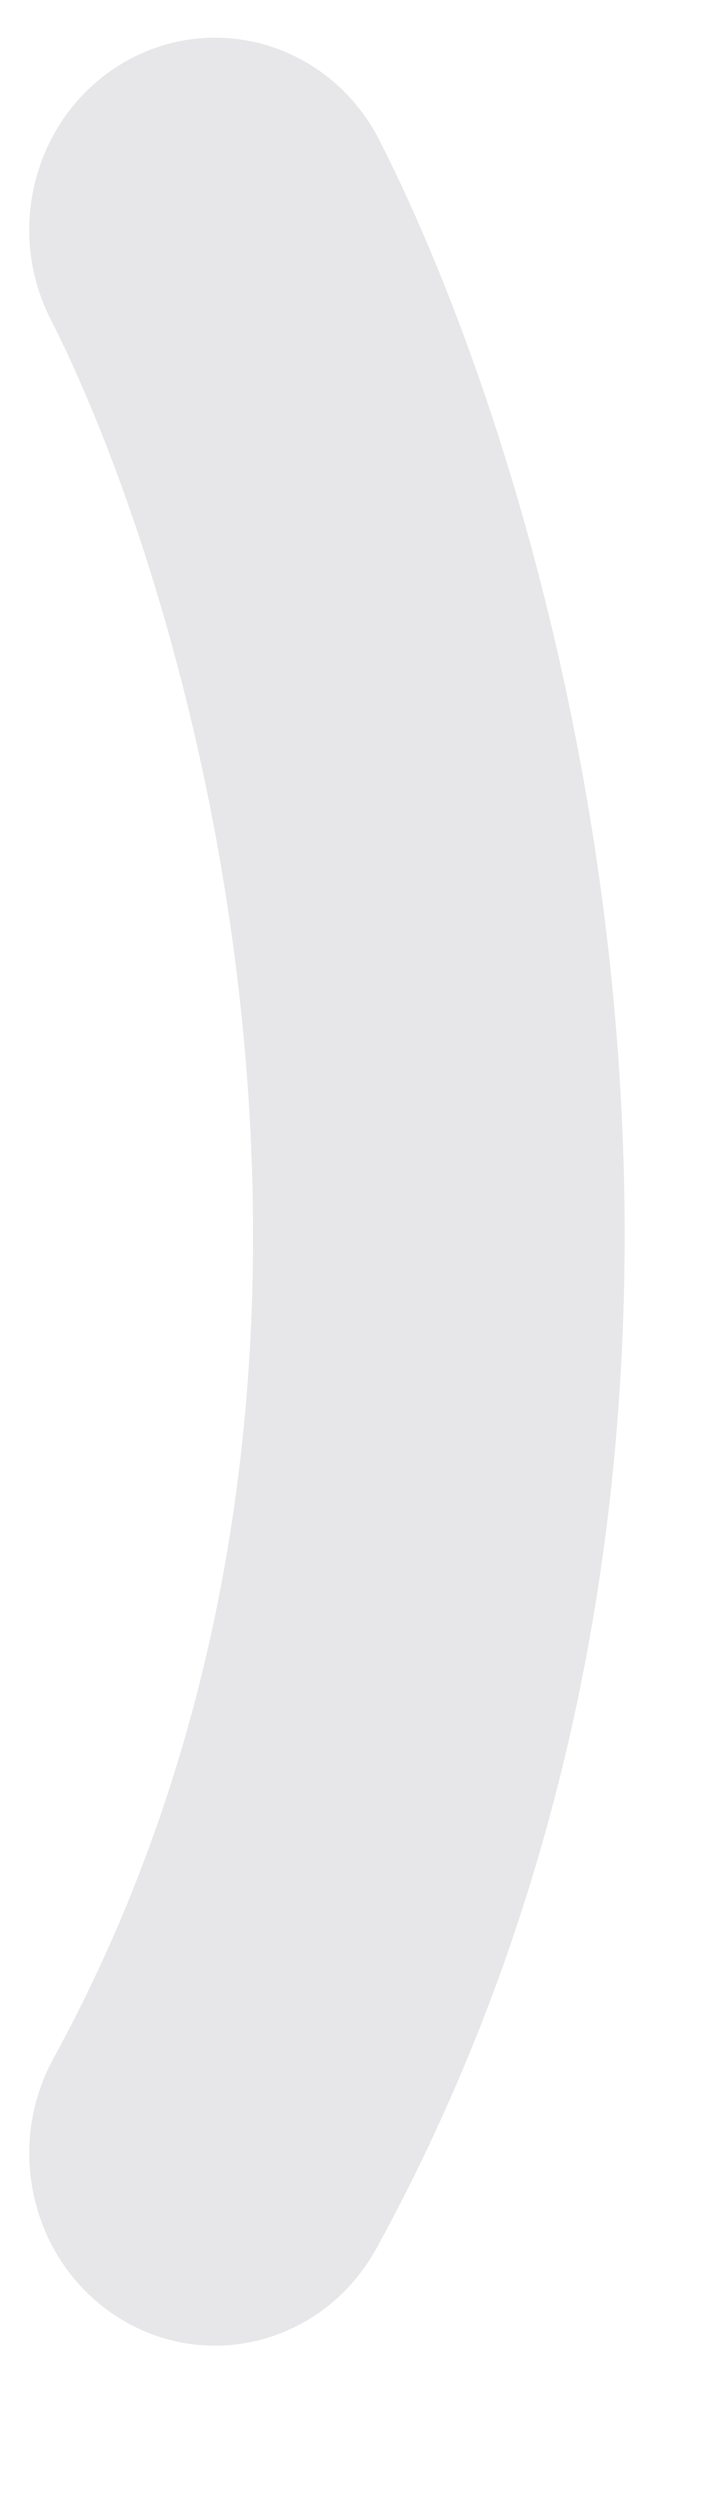 <svg width="4" height="14" viewBox="0 0 4 14" fill="none" xmlns="http://www.w3.org/2000/svg">
<g style="mix-blend-mode:overlay">
<path d="M2.126 0.786C1.858 0.26 1.229 0.058 0.72 0.335C0.211 0.612 0.016 1.263 0.284 1.789C0.694 2.596 1.221 4.113 1.374 5.909C1.527 7.695 1.304 9.69 0.299 11.528C0.016 12.046 0.192 12.703 0.692 12.996C1.192 13.289 1.827 13.107 2.11 12.589C3.376 10.276 3.627 7.816 3.448 5.719C3.27 3.632 2.661 1.839 2.126 0.786Z" fill="#E7E7E9"/>
</g>
</svg>
